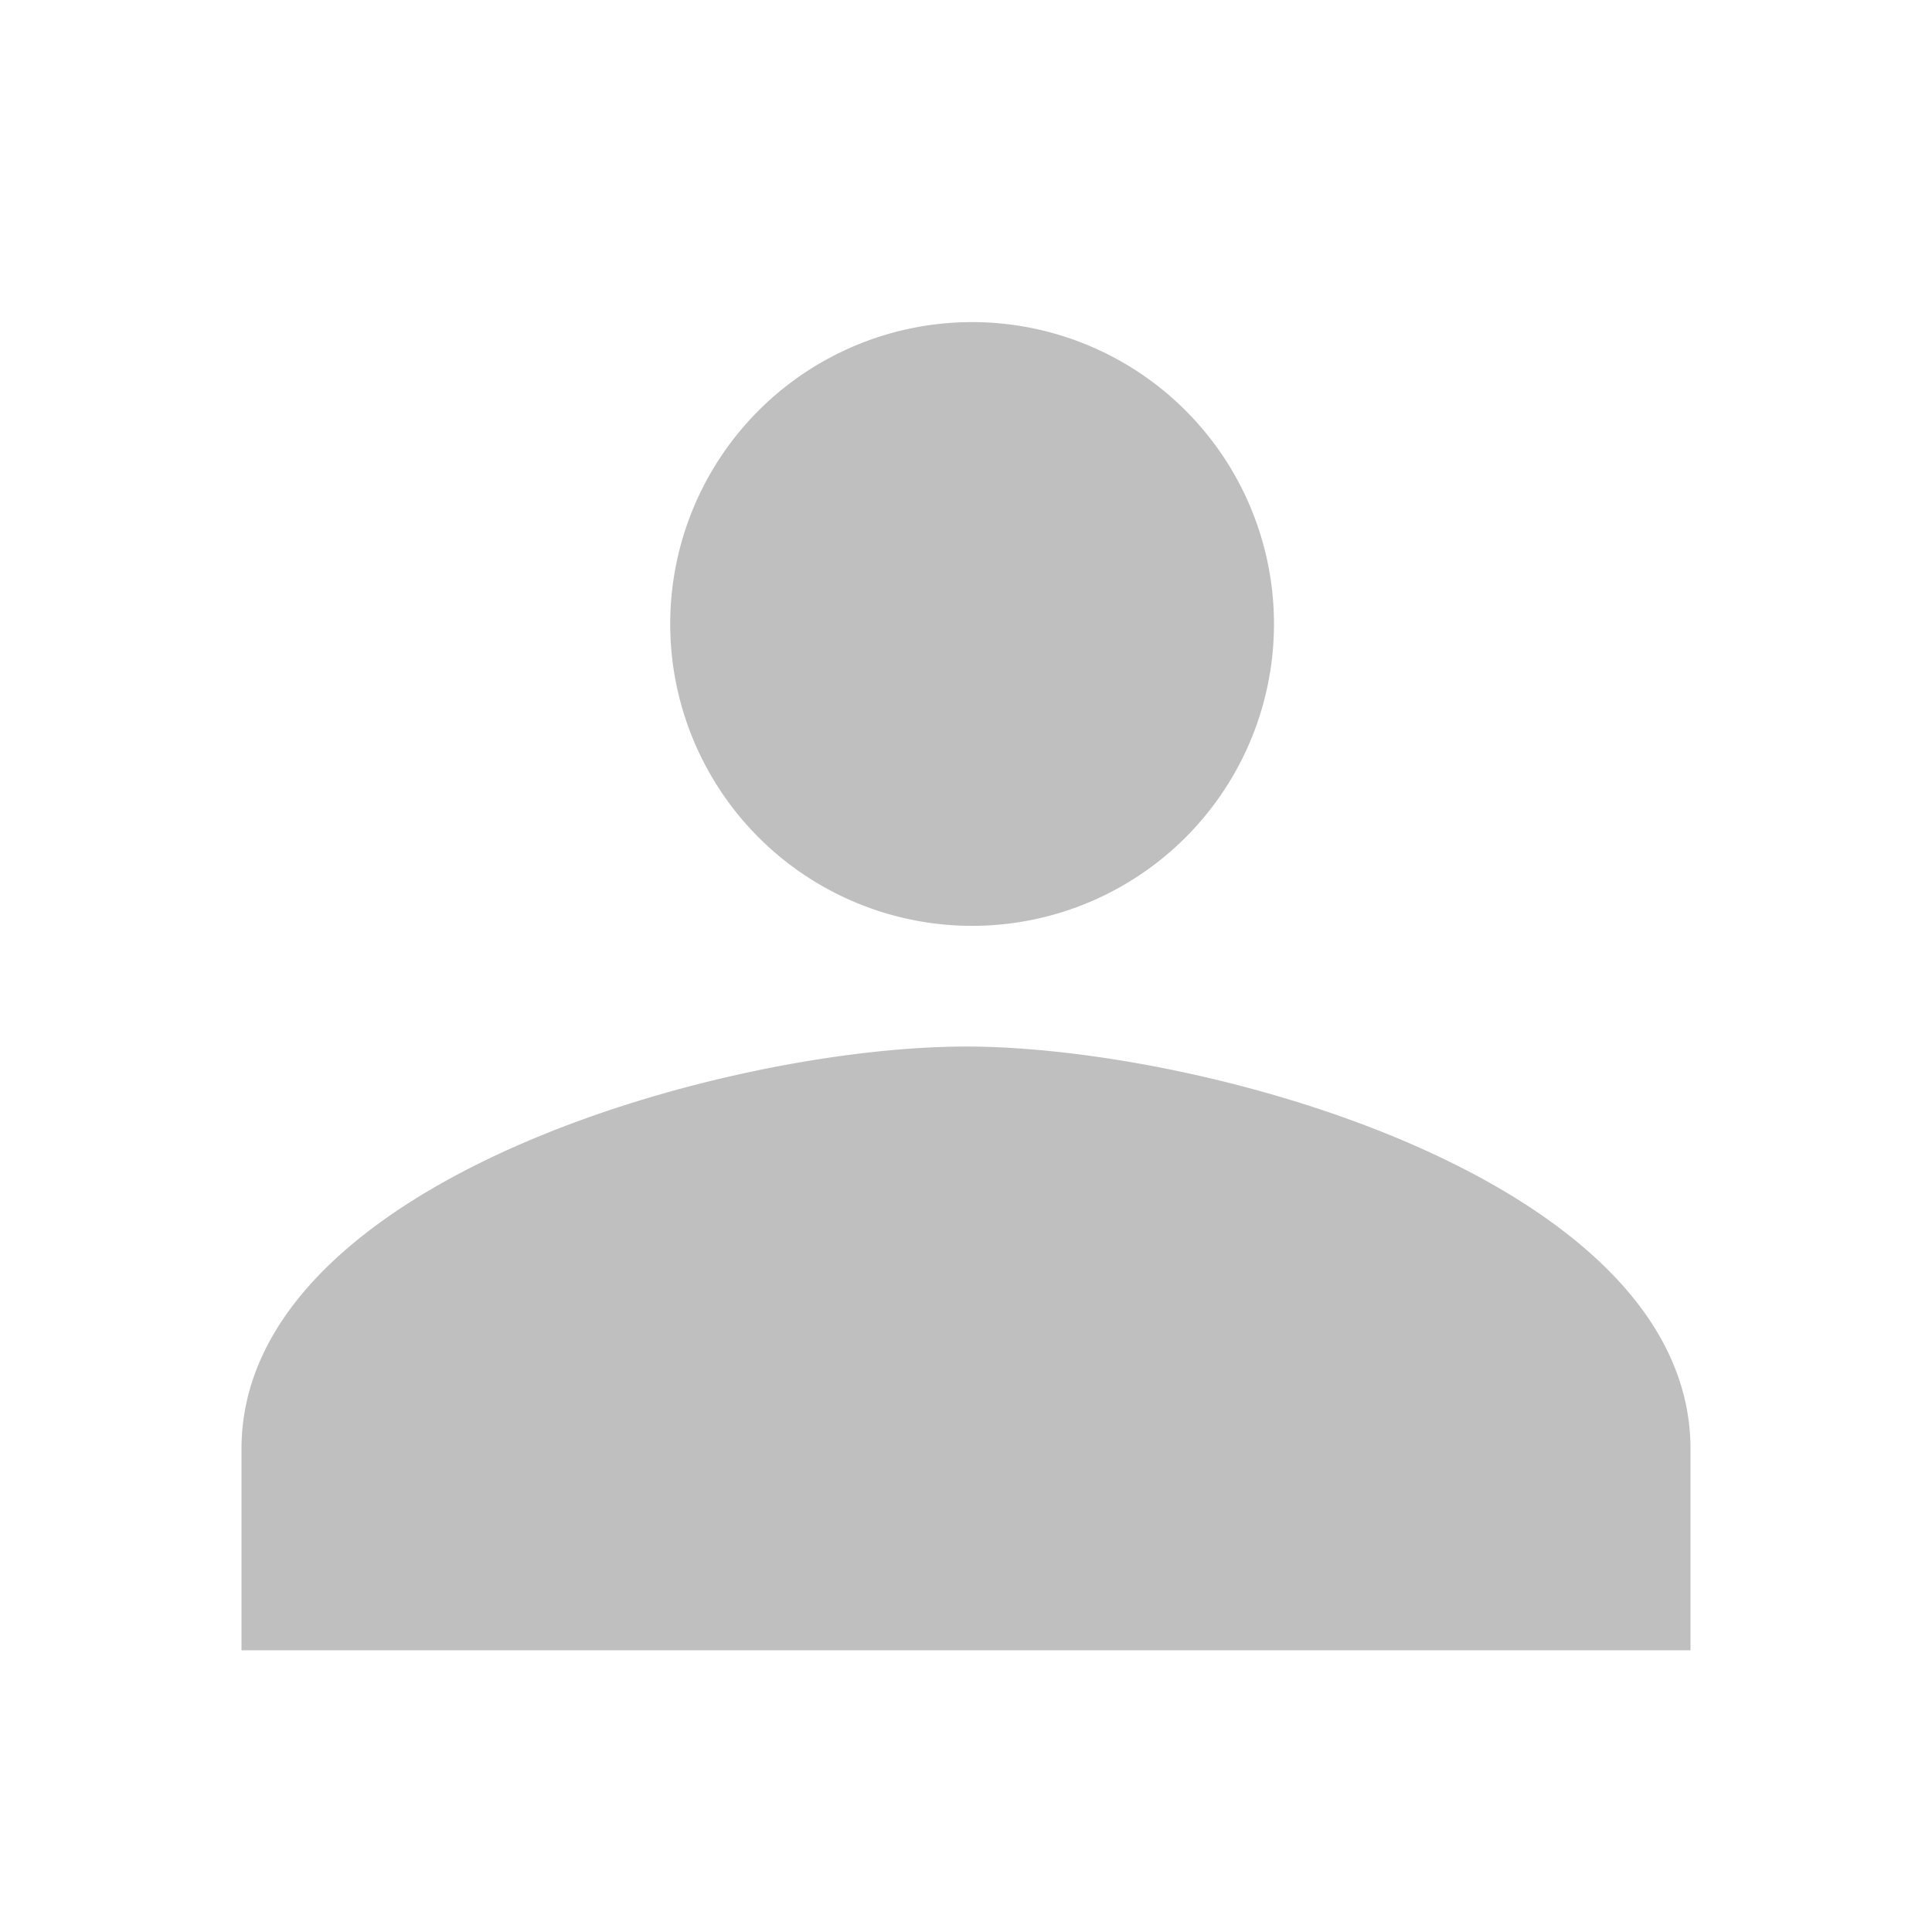 <svg xmlns="http://www.w3.org/2000/svg" xmlns:xlink="http://www.w3.org/1999/xlink" width="16" height="16" viewBox="0 0 16 16">
    <defs>
        <path id="a" d="M6.3 5A2.5 2.5 0 1 0 6.301.001 2.5 2.5 0 0 0 6.3 5zm0 1c-2.002 0-6 1.117-6 3.333V11h12V9.333C12.3 7.117 8.302 6 6.3 6z"/>
    </defs>
    <g fill="none" fill-rule="evenodd">
        <use fill="#bfbfbf" transform="translate(1.7 2.667)" xlink:href="#a"/>
        <path d="M0 0h16v16H0z"/>
    </g>
</svg>
